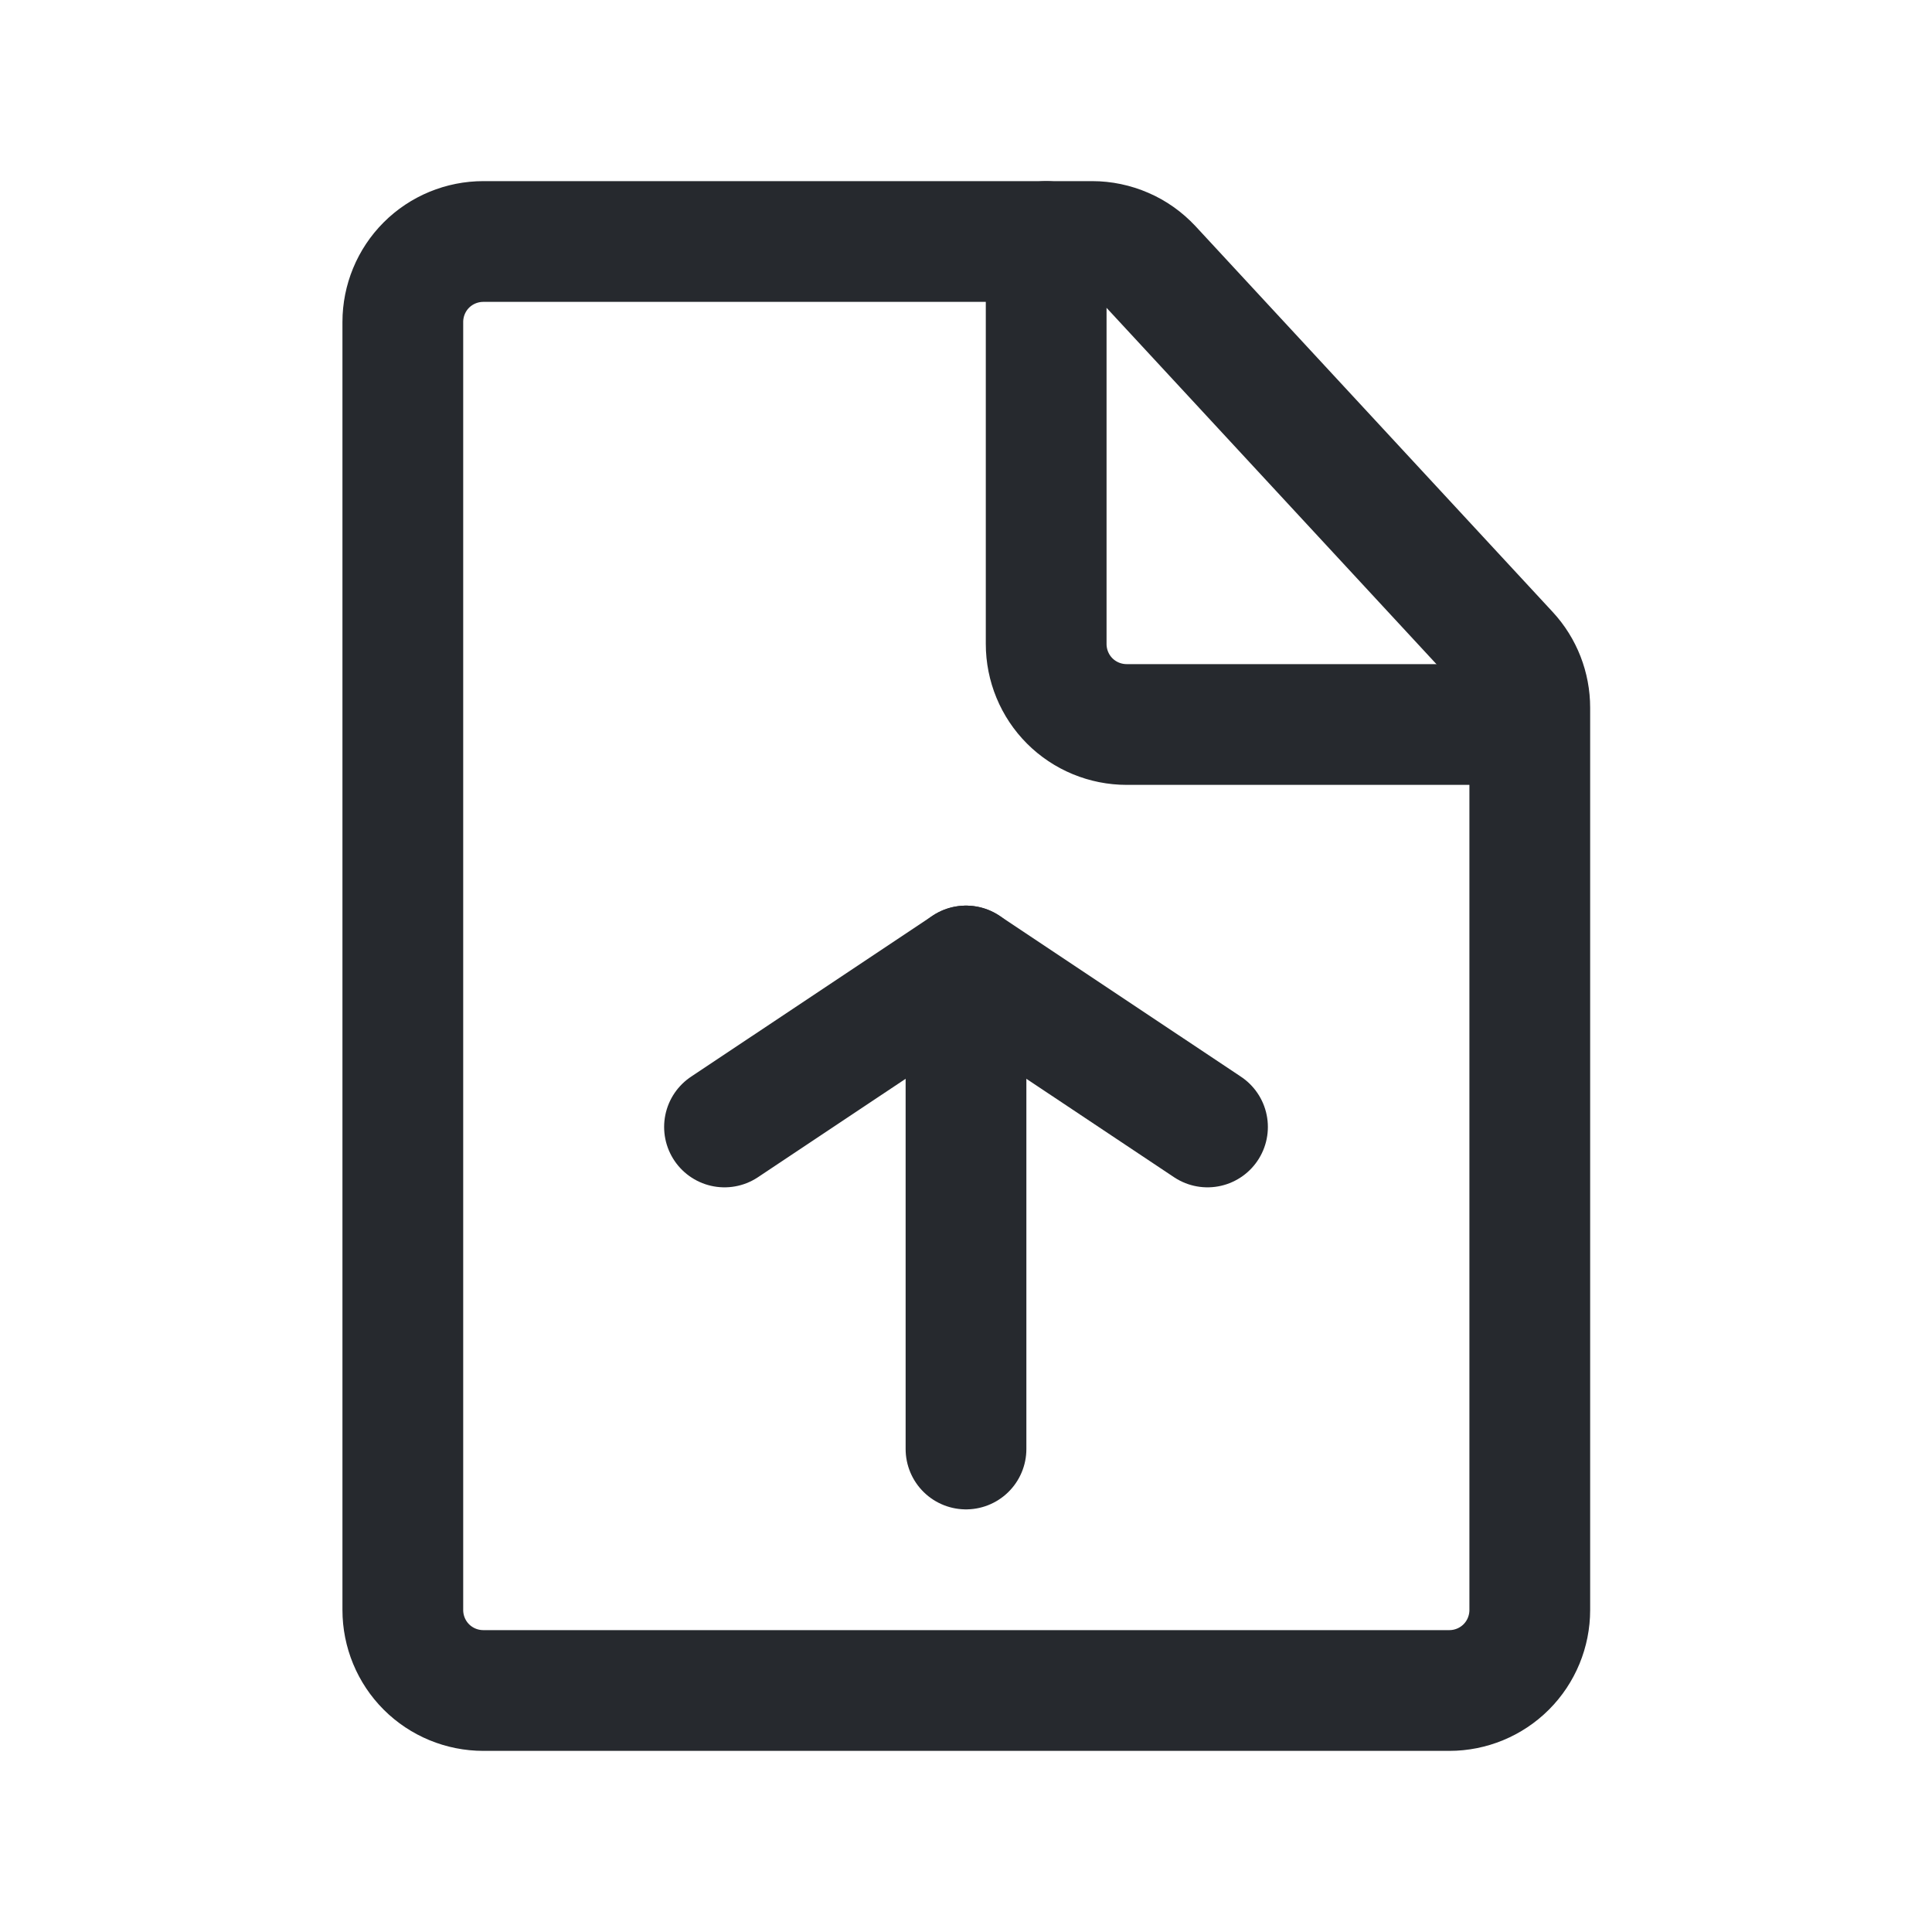 <svg width="16" height="16" viewBox="0 0 16 16" fill="none" xmlns="http://www.w3.org/2000/svg">
<g clip-path="url(#clip0_1832_142918)">
<path d="M8 12V8" stroke="#26292E" stroke-linecap="round" stroke-linejoin="round"/>
<path d="M6 9.333L8 8L10 9.333" stroke="#26292E" stroke-linecap="round" stroke-linejoin="round"/>
<path d="M12.003 14H4.003C3.826 14 3.656 13.93 3.531 13.805C3.406 13.68 3.336 13.51 3.336 13.333V2.667C3.336 2.49 3.406 2.32 3.531 2.195C3.656 2.07 3.826 2 4.003 2H9.045C9.136 2 9.227 2.019 9.312 2.056C9.396 2.092 9.471 2.146 9.534 2.213L12.492 5.408C12.606 5.531 12.669 5.693 12.669 5.861V13.333C12.669 13.51 12.599 13.68 12.474 13.805C12.349 13.93 12.179 14 12.003 14Z" stroke="#26292E" stroke-linecap="round" stroke-linejoin="round"/>
<path d="M12.664 6H9.331C9.154 6 8.984 5.93 8.859 5.805C8.734 5.68 8.664 5.51 8.664 5.333V2" stroke="#26292E" stroke-linecap="round" stroke-linejoin="round"/>
</g>
<defs>
<clipPath id="clip0_1832_142918">
<rect width="16" height="16" fill="white"/>
</clipPath>
</defs>
</svg>

